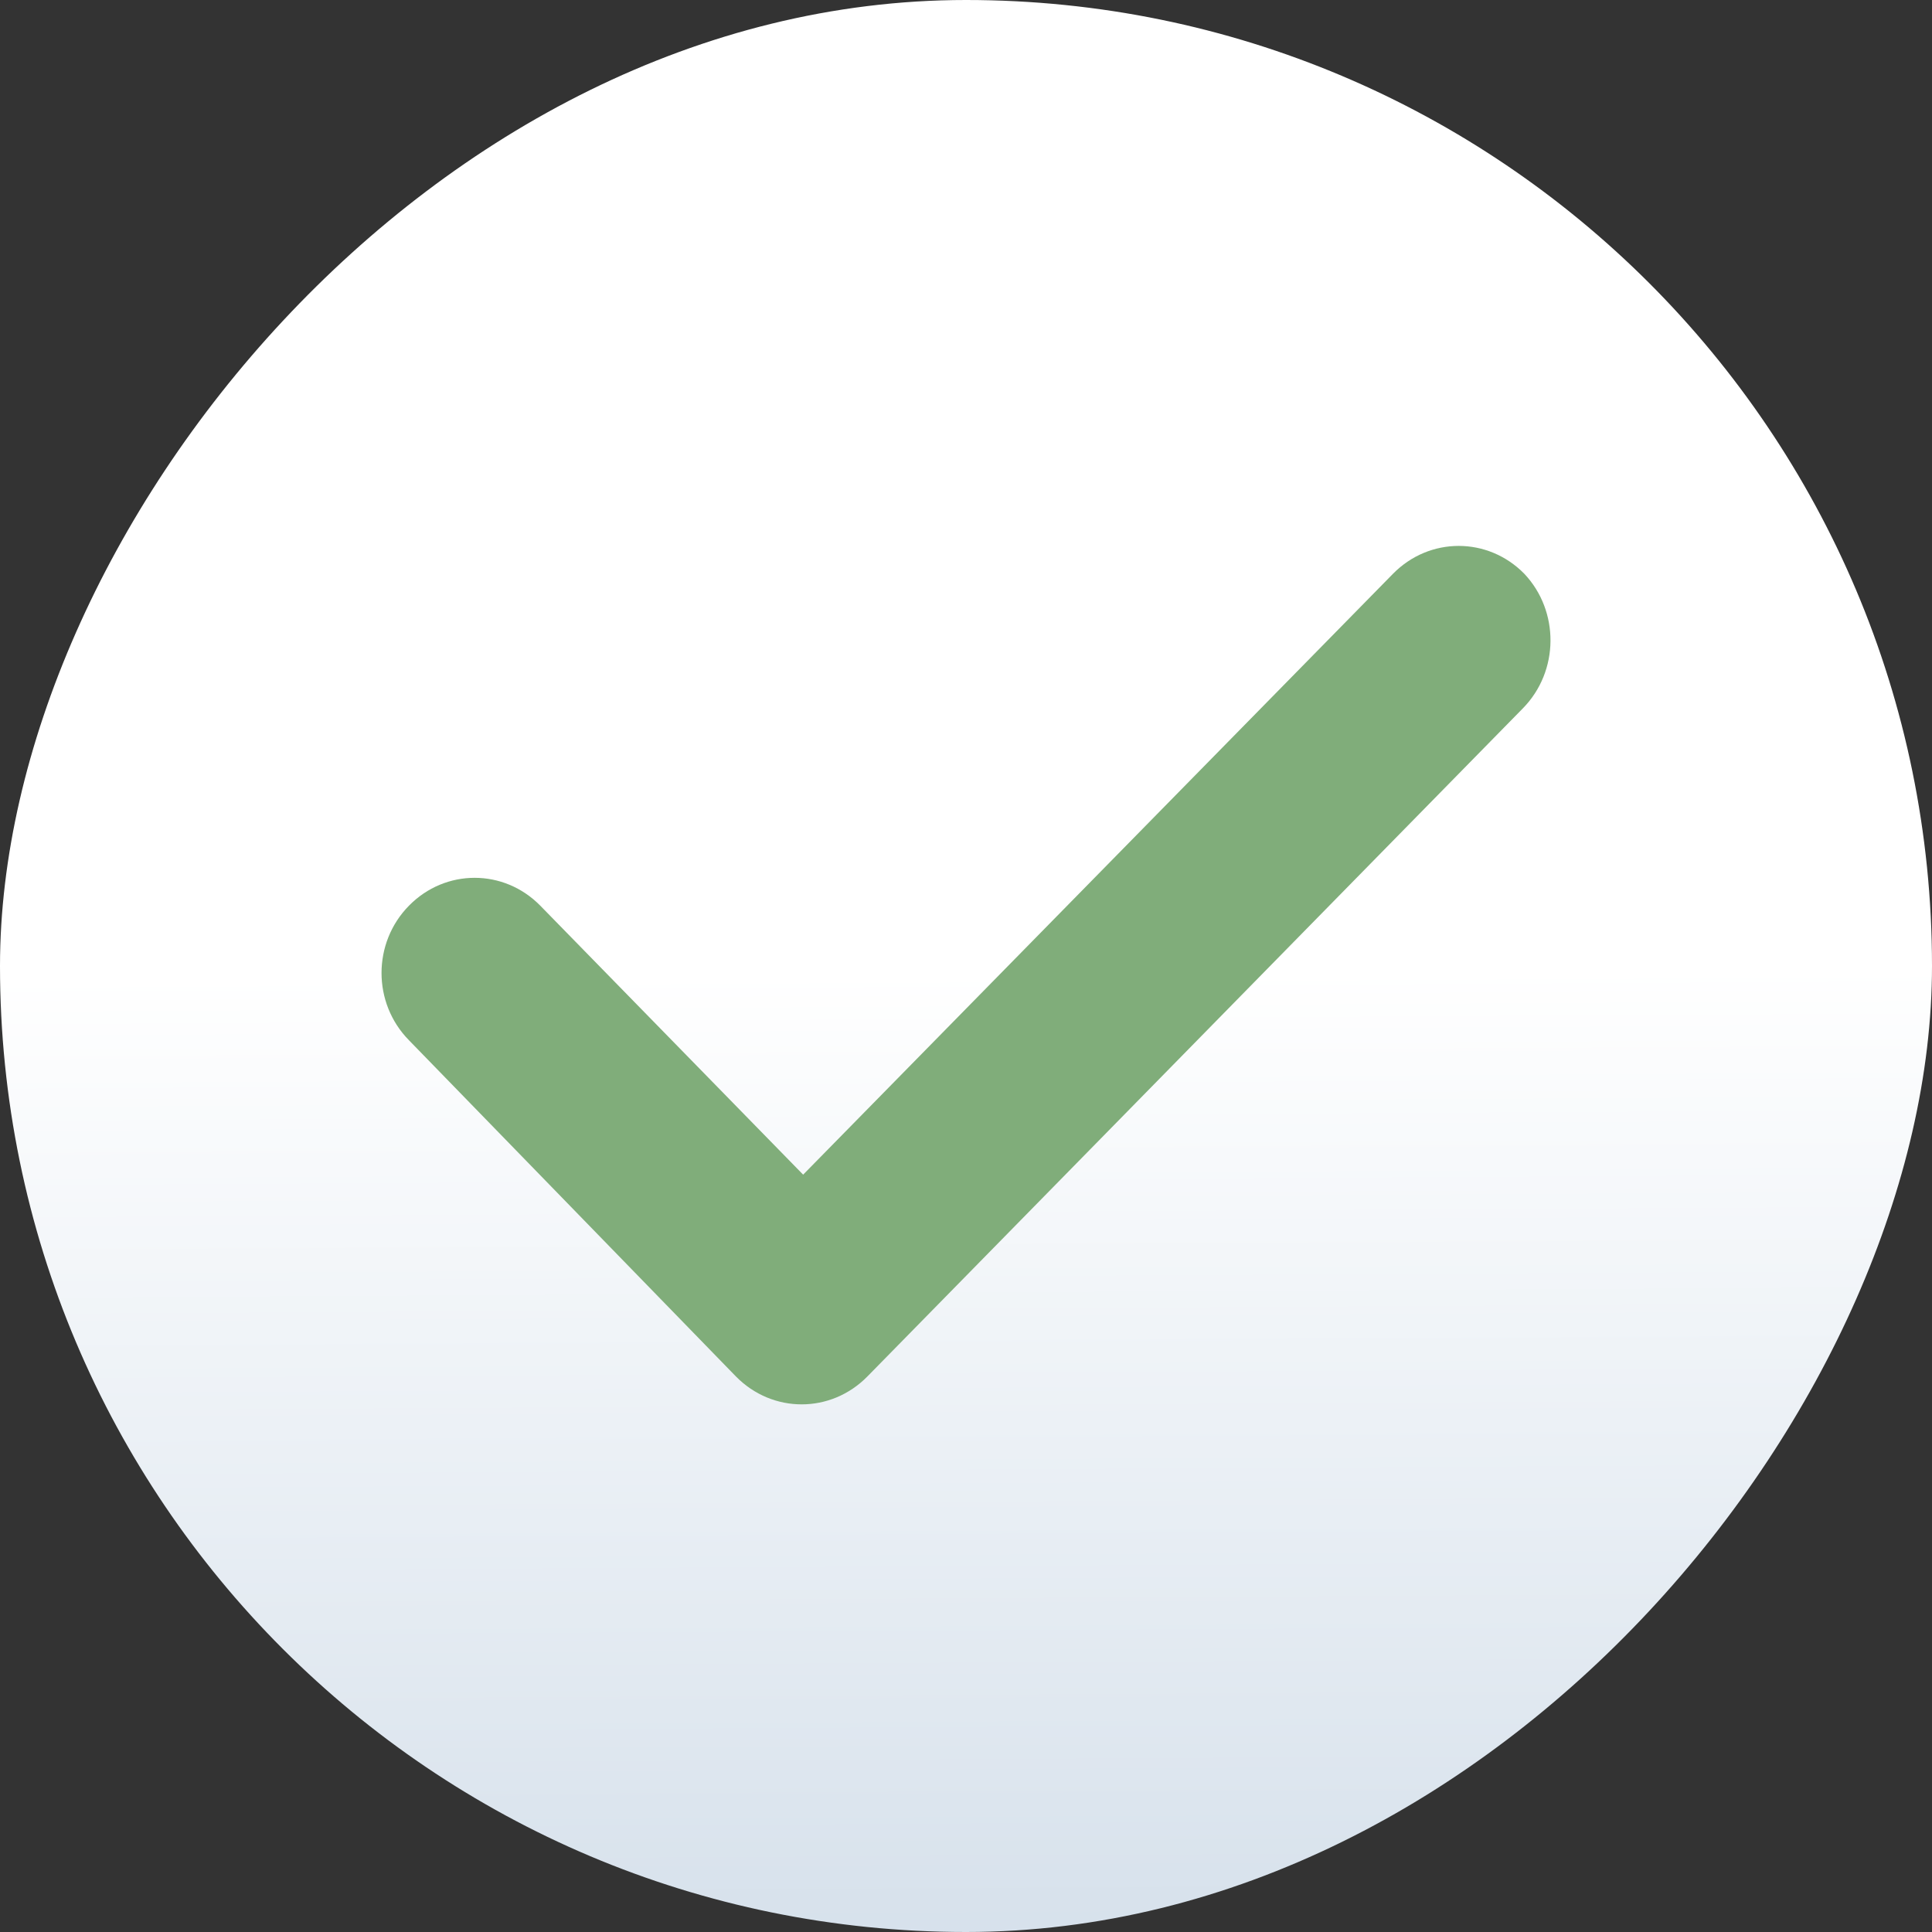 <svg width="24" height="24" viewBox="0 0 24 24" fill="none" xmlns="http://www.w3.org/2000/svg">
<rect x="0" y="0" width="24" height="24" fill="#333333" stroke="none"/>
<rect width="24" height="24" rx="12" transform="matrix(1 0 0 -1 0 24)" fill="url(#paint0_linear_7513_61136)"/>
<path fill-rule="evenodd" clip-rule="evenodd" d="M18.918 8.799L10.775 17.099C10.321 17.561 9.596 17.561 9.142 17.099L5.08 12.922C4.626 12.46 4.626 11.713 5.08 11.251C5.533 10.789 6.259 10.789 6.712 11.251L9.977 14.592L17.304 7.128C17.758 6.666 18.483 6.666 18.936 7.128C19.372 7.59 19.372 8.336 18.918 8.799Z" fill="#80AD7A"/>
<defs>
<linearGradient id="paint0_linear_7513_61136" x1="19.977" y1="38.075" x2="20.214" y2="-3.999" gradientUnits="userSpaceOnUse">
<stop offset="0.62" stop-color="white"/>
<stop offset="1" stop-color="#C9D7E5"/>
</linearGradient>
</defs>
</svg>
